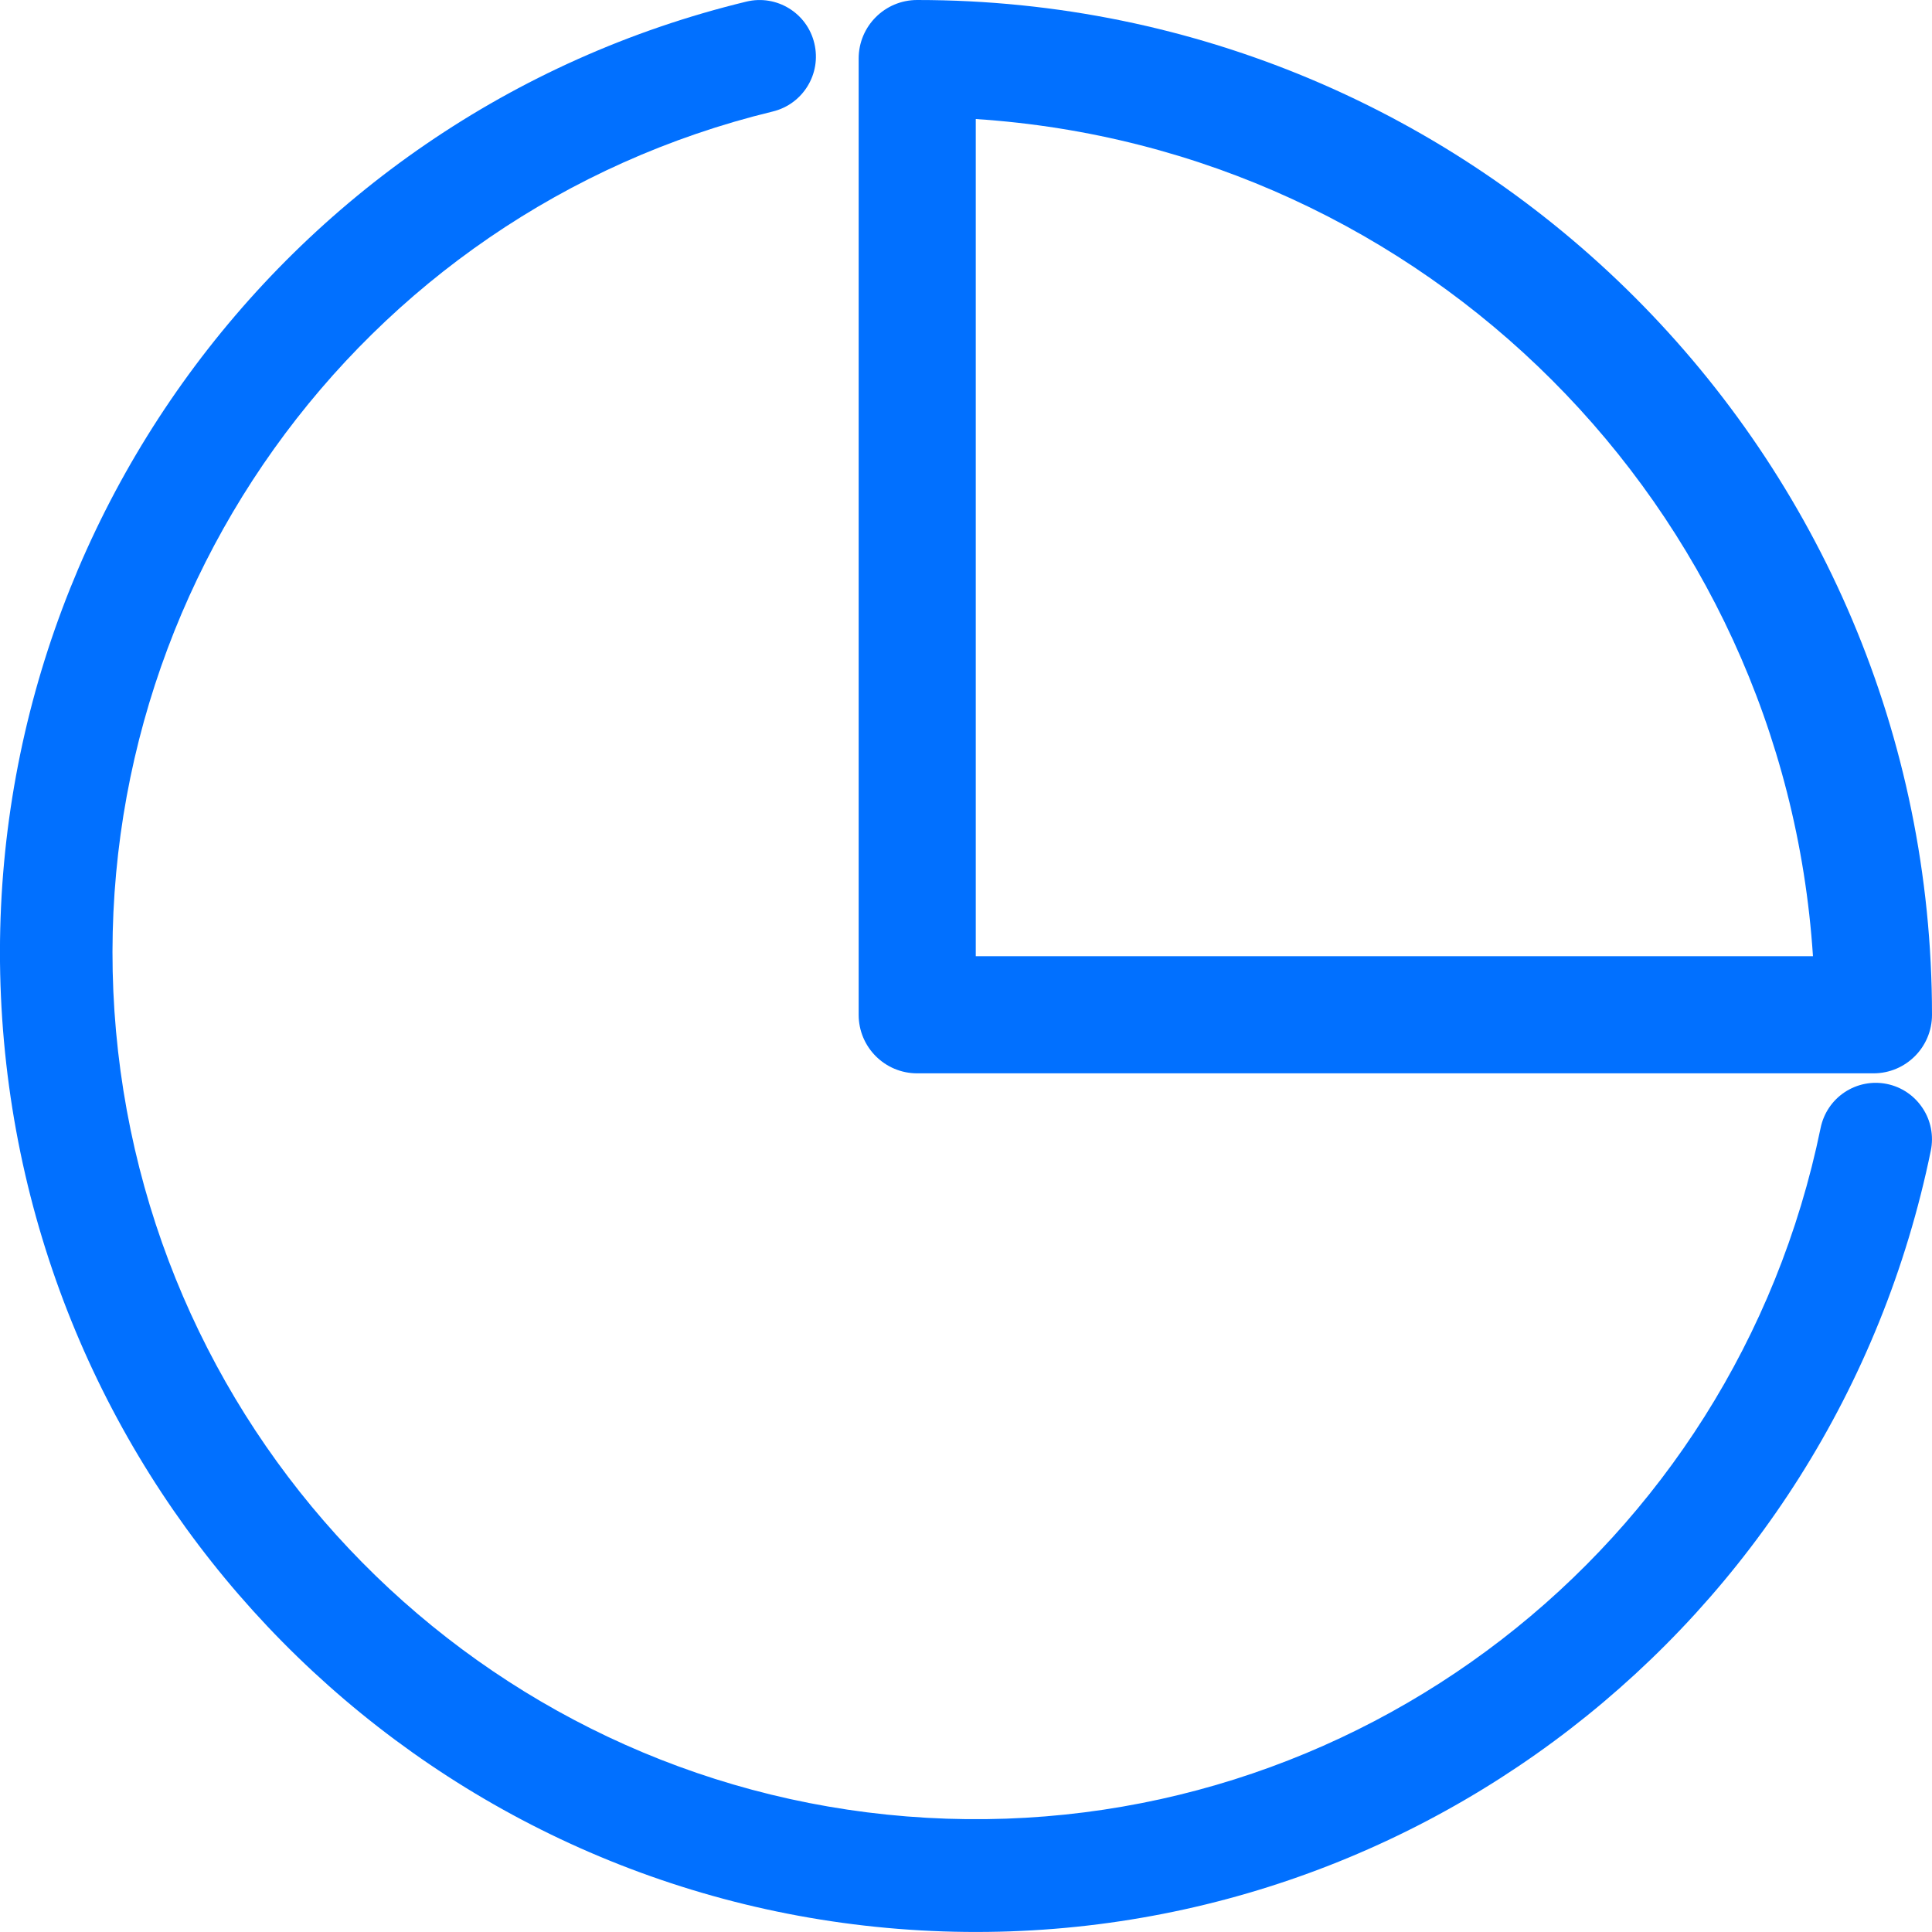 <?xml version="1.0" encoding="UTF-8"?>
<svg width="18px" height="18px" viewBox="0 0 18 18" version="1.1" xmlns="http://www.w3.org/2000/svg" xmlns:xlink="http://www.w3.org/1999/xlink">
    <!-- Generator: Sketch 64 (93537) - https://sketch.com -->
    <title>ico_2</title>
    <desc>Created with Sketch.</desc>
    <g id="页面-1" stroke="none" stroke-width="1" fill="none" fill-rule="evenodd">
        <g id="资源1" transform="translate(-1457, -382)">
            <g id="tab" transform="translate(1443, 66)">
                <g id="ico_2" transform="translate(11, 313)">
                    <rect id="矩形备份-19" x="0" y="0" width="24" height="24"></rect>
                    <g transform="translate(3, 3)" fill="#0170FF" fill-rule="nonzero">
                        <path d="M17.58,10.099 C17.444,10.071 17.302,10.099 17.186,10.176 C17.07,10.253 16.99,10.373 16.962,10.51 C16.157,14.427 12.614,17.162 8.634,16.936 C4.655,16.71 1.441,13.592 1.081,9.609 C0.722,5.625 3.325,1.979 7.199,1.039 C7.481,0.971 7.655,0.687 7.587,0.404 C7.52,0.121 7.236,-0.053 6.954,0.015 C2.575,1.076 -0.369,5.199 0.037,9.702 C0.444,14.205 4.077,17.73 8.576,17.985 C13.074,18.24 17.08,15.149 17.989,10.72 C18.017,10.583 17.99,10.441 17.913,10.325 C17.836,10.208 17.717,10.127 17.58,10.099 Z" id="路径"></path>
                        <path d="M8.545,10 L17.455,10 C17.756,10 18,9.756 18,9.455 C18,4.233 13.767,0 8.545,0 C8.244,0 8,0.244 8,0.545 L8,9.455 C8,9.756 8.244,10 8.545,10 Z M9.091,1.109 C13.28,1.383 16.617,4.72 16.891,8.909 L9.091,8.909 L9.091,1.109 Z" id="形状"></path>
                    </g>
                </g>
            </g>
        </g>
    </g>
</svg>